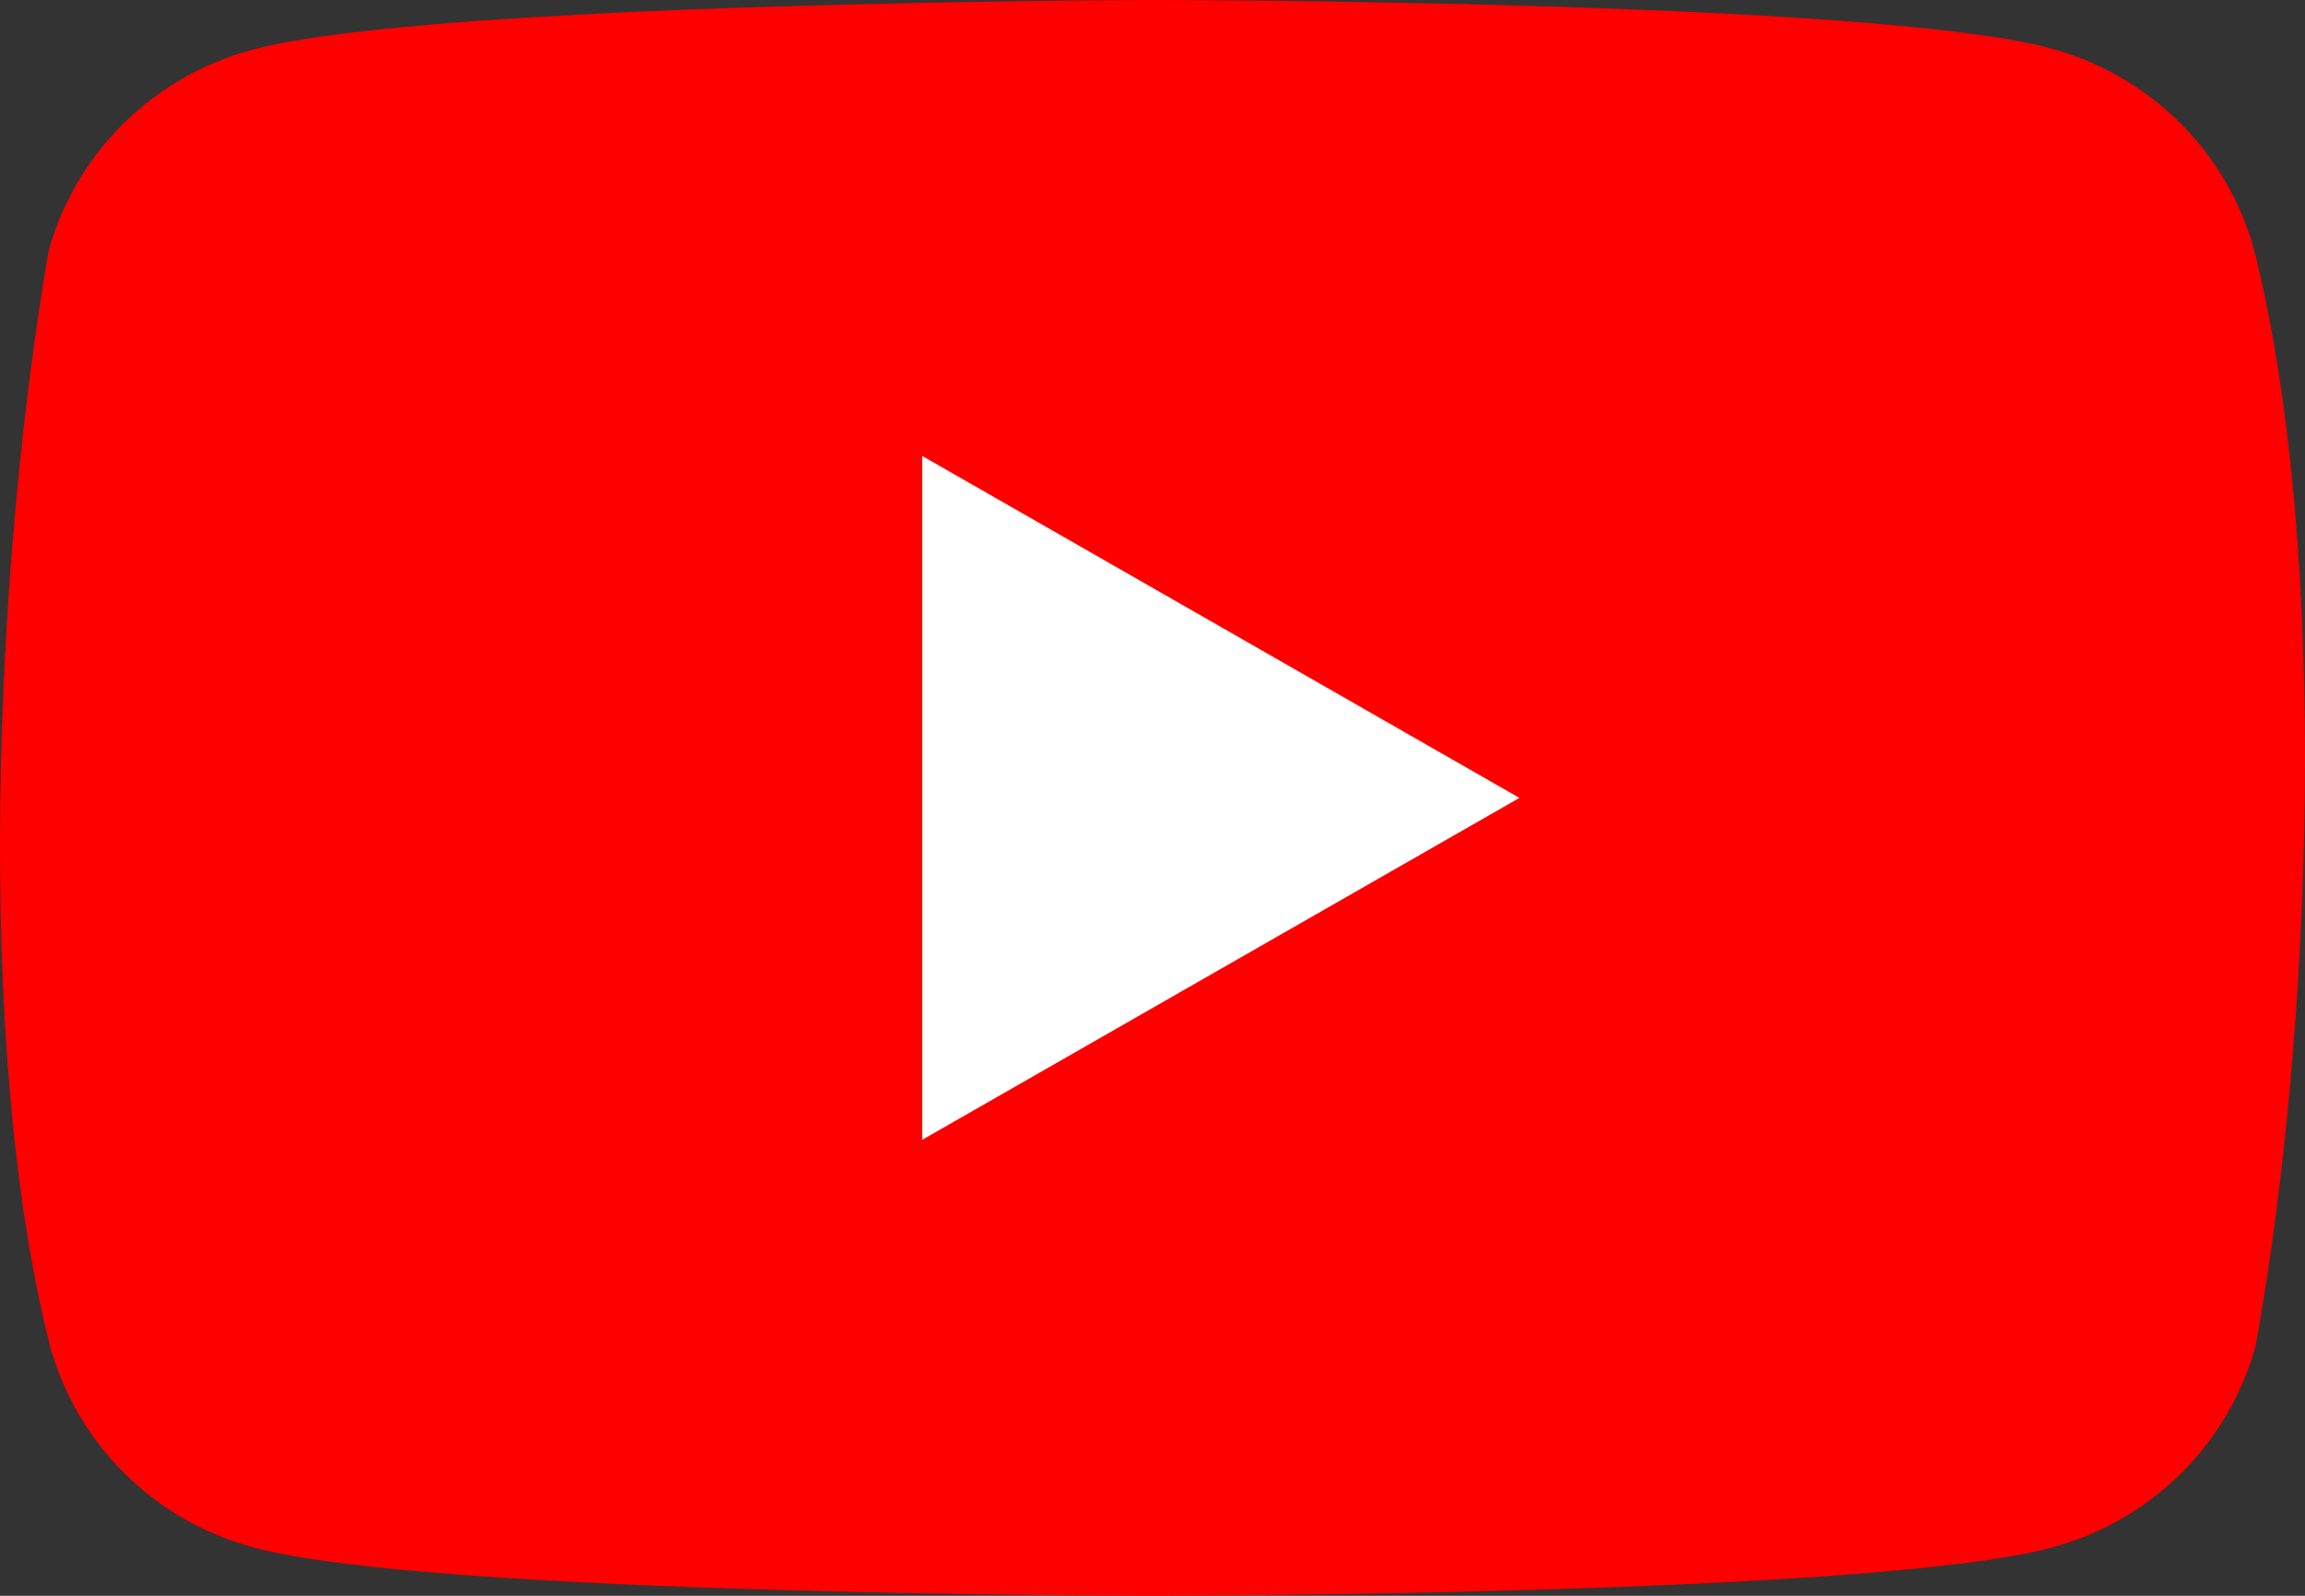 <svg width="104" height="72" viewBox="0 0 104 72" fill="none" xmlns="http://www.w3.org/2000/svg">
<rect x="0" y="0" width="104" height="72" fill="#333333" stroke="none"/>
<path d="M101.705 11.275C101.108 9.096 99.945 7.109 98.33 5.512C96.715 3.916 94.705 2.766 92.501 2.176C84.43 0 51.948 0 51.948 0C51.948 0 19.465 0.066 11.394 2.242C9.189 2.832 7.18 3.982 5.565 5.578C3.95 7.175 2.786 9.162 2.19 11.341C-0.251 25.517 -1.198 47.117 2.257 60.725C2.853 62.904 4.017 64.891 5.632 66.488C7.247 68.084 9.256 69.234 11.461 69.824C19.532 72 52.014 72 52.014 72C52.014 72 84.497 72 92.567 69.824C94.772 69.234 96.781 68.084 98.396 66.488C100.011 64.891 101.175 62.904 101.771 60.725C104.346 46.53 105.14 24.943 101.705 11.275V11.275Z" fill="#FF0000"/>
<path d="M41.609 51.428L68.555 36L41.609 20.571L41.609 51.428Z" fill="white"/>
</svg>
